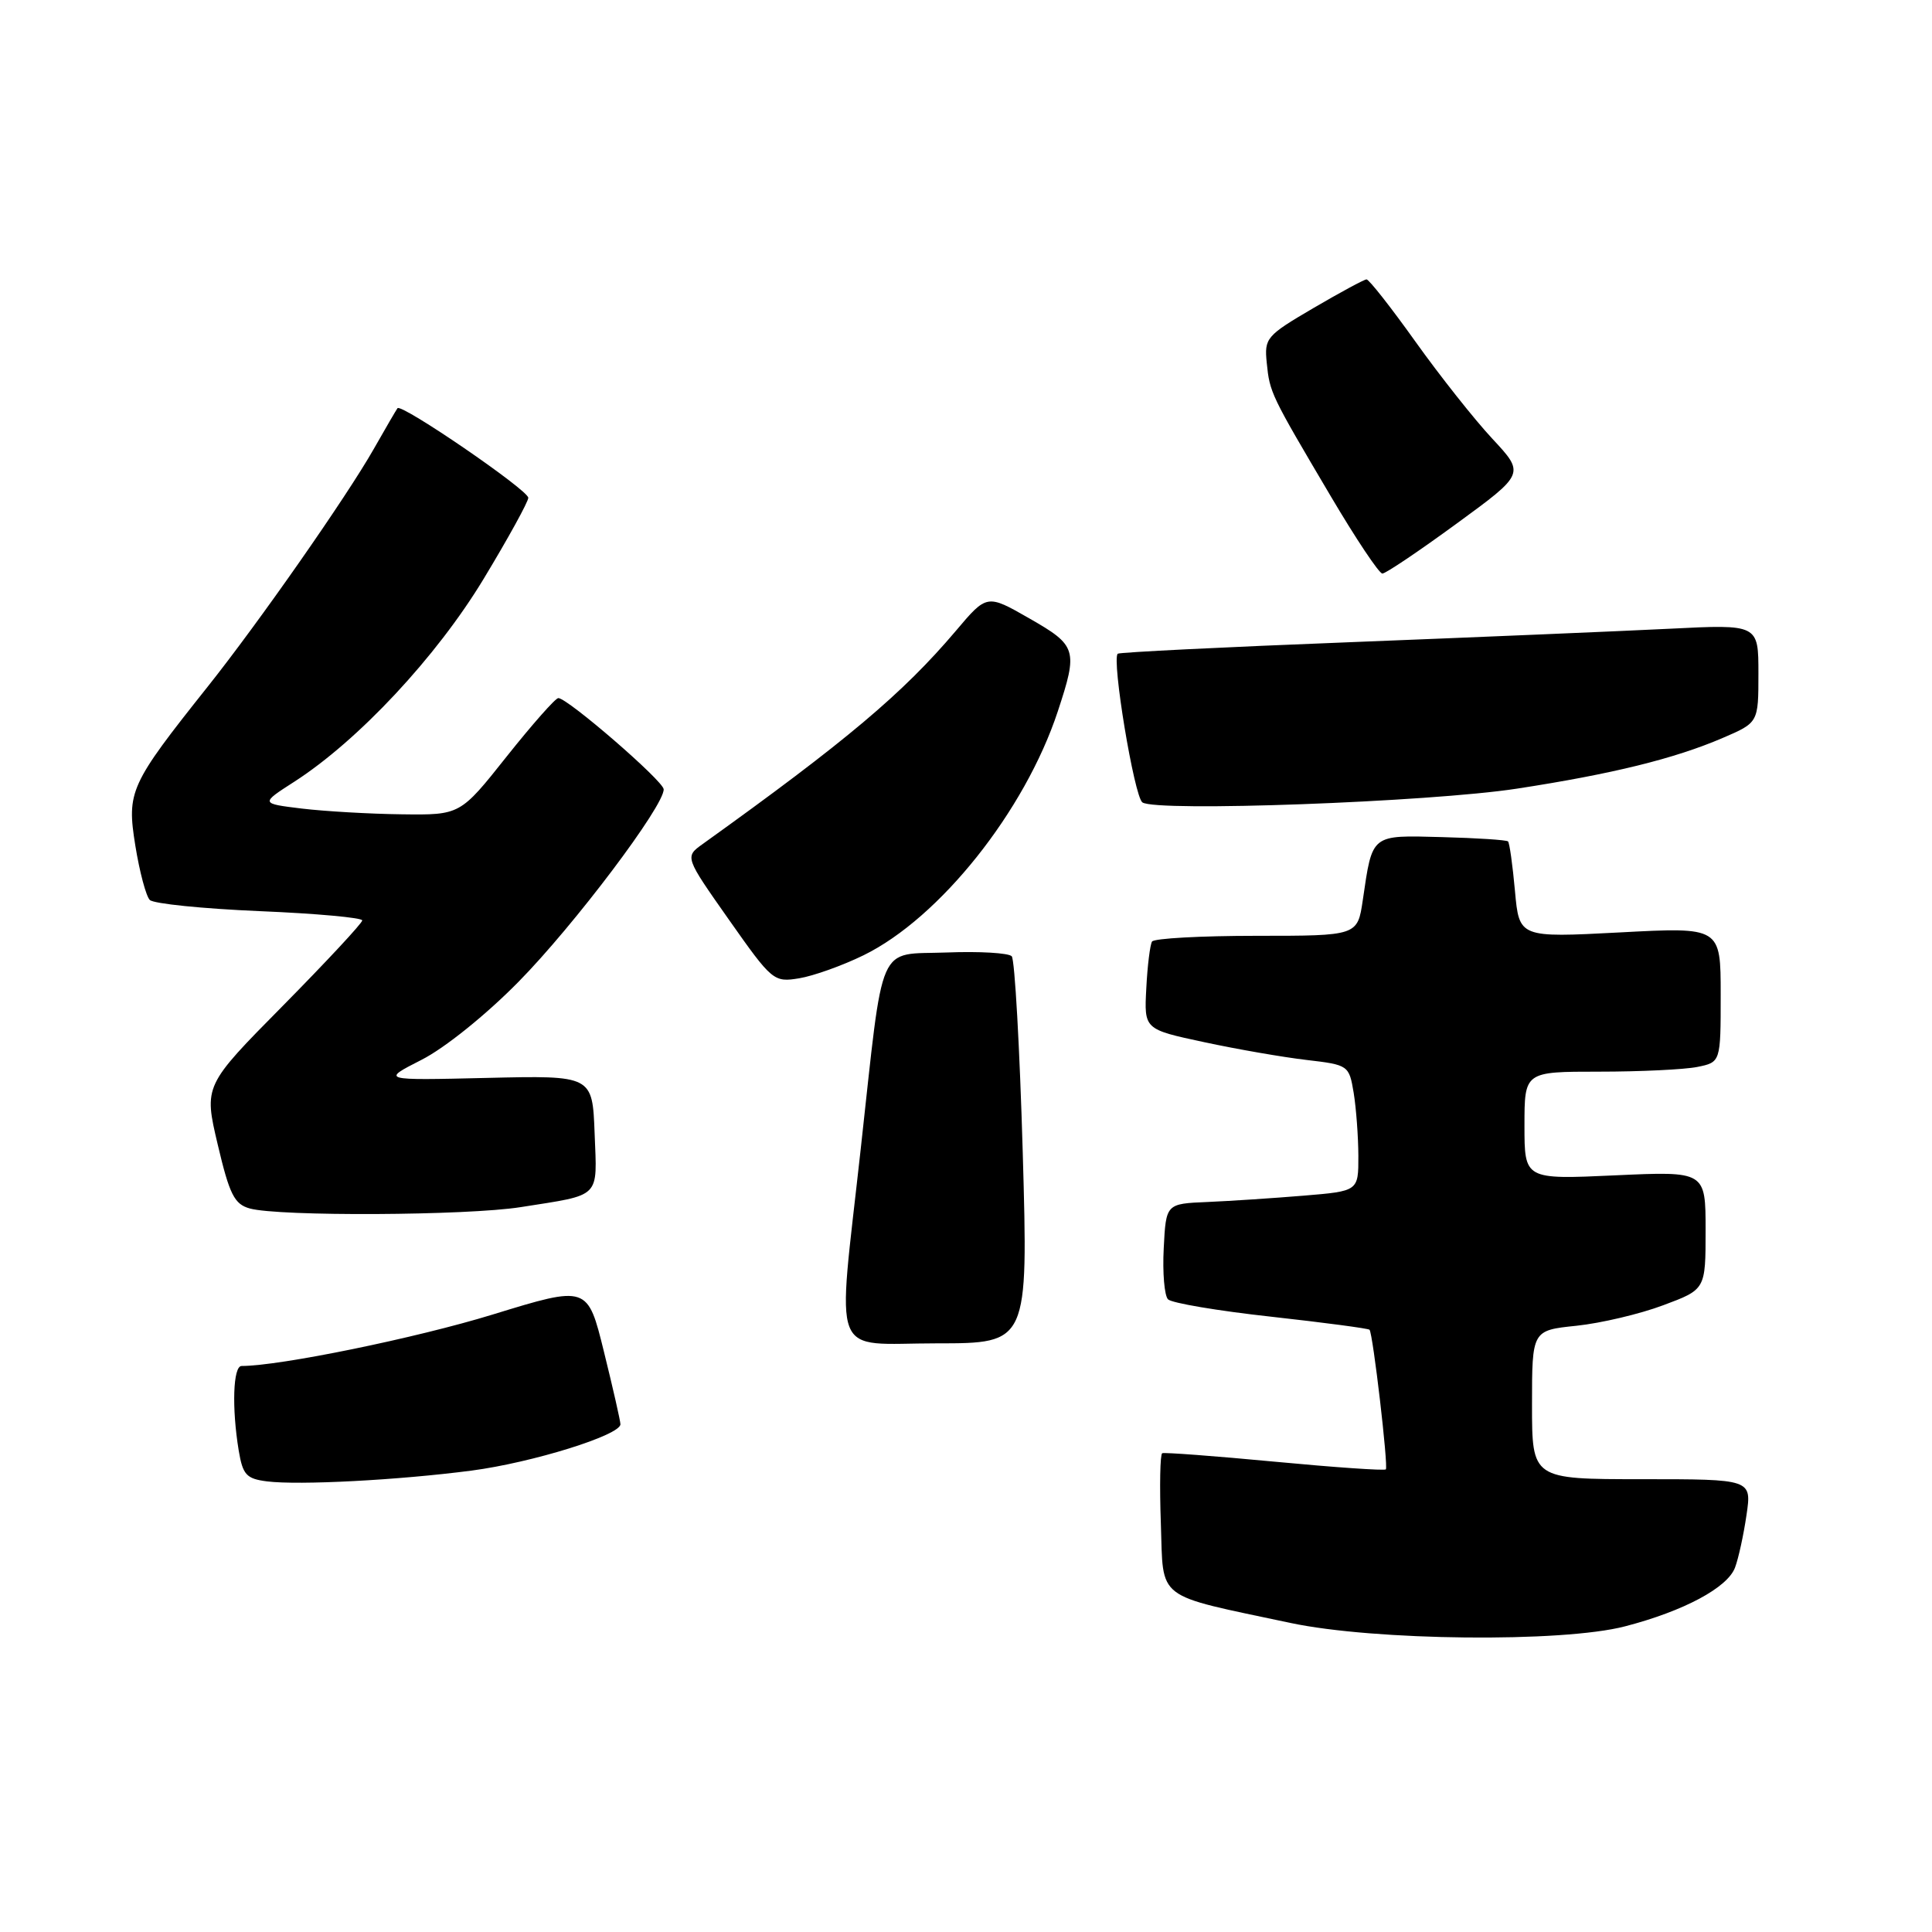 <?xml version="1.0" encoding="UTF-8" standalone="no"?>
<!DOCTYPE svg PUBLIC "-//W3C//DTD SVG 1.1//EN" "http://www.w3.org/Graphics/SVG/1.1/DTD/svg11.dtd" >
<svg xmlns="http://www.w3.org/2000/svg" xmlns:xlink="http://www.w3.org/1999/xlink" version="1.1" viewBox="0 0 256 256">
 <g >
 <path fill="currentColor"
d=" M 215.32 215.50 C 223.11 213.48 228.91 210.37 229.90 207.71 C 230.36 206.49 231.04 203.36 231.42 200.75 C 232.12 196.00 232.12 196.00 217.56 196.00 C 203.00 196.00 203.00 196.00 203.00 186.14 C 203.00 176.28 203.00 176.28 208.89 175.67 C 212.13 175.33 217.31 174.11 220.39 172.95 C 226.00 170.86 226.00 170.86 226.00 163.02 C 226.00 155.19 226.00 155.19 214.00 155.74 C 202.00 156.29 202.00 156.29 202.00 149.15 C 202.00 142.00 202.00 142.00 211.88 142.00 C 217.31 142.00 223.16 141.72 224.88 141.38 C 228.00 140.75 228.00 140.75 228.00 131.79 C 228.00 122.84 228.00 122.84 214.65 123.55 C 201.30 124.25 201.30 124.25 200.74 118.05 C 200.43 114.63 200.02 111.68 199.82 111.49 C 199.63 111.30 195.69 111.04 191.06 110.92 C 181.60 110.67 181.87 110.45 180.58 119.25 C 179.88 124.00 179.88 124.00 166.50 124.00 C 159.14 124.00 152.91 124.34 152.65 124.76 C 152.39 125.18 152.04 127.97 151.89 130.96 C 151.60 136.39 151.60 136.39 159.55 138.09 C 163.92 139.03 170.03 140.09 173.13 140.45 C 178.68 141.10 178.76 141.16 179.37 144.81 C 179.70 146.84 179.98 150.60 179.99 153.16 C 180.00 157.83 180.00 157.83 172.75 158.43 C 168.76 158.76 163.03 159.14 160.00 159.27 C 154.50 159.50 154.50 159.50 154.20 165.40 C 154.03 168.64 154.29 171.69 154.77 172.17 C 155.26 172.66 161.41 173.70 168.44 174.47 C 175.47 175.25 181.34 176.03 181.47 176.20 C 181.93 176.75 183.98 194.35 183.63 194.70 C 183.44 194.89 176.81 194.43 168.89 193.68 C 160.98 192.93 154.28 192.43 154.00 192.56 C 153.72 192.69 153.64 196.89 153.82 201.88 C 154.18 212.21 152.85 211.19 171.00 215.05 C 182.11 217.41 207.01 217.67 215.32 215.50 Z  M 62.50 194.86 C 70.54 193.80 82.21 190.17 82.21 188.72 C 82.21 188.30 81.23 183.98 80.03 179.13 C 77.86 170.32 77.86 170.32 65.29 174.18 C 55.14 177.30 37.08 181.00 32.01 181.00 C 30.88 181.00 30.70 186.55 31.63 192.20 C 32.17 195.42 32.64 195.94 35.37 196.29 C 39.62 196.82 52.77 196.13 62.50 194.86 Z  M 135.52 152.75 C 135.12 138.86 134.46 127.14 134.06 126.71 C 133.65 126.27 129.77 126.04 125.45 126.21 C 116.11 126.56 117.15 124.17 114.05 152.25 C 110.91 180.75 109.84 178.00 124.12 178.00 C 136.24 178.00 136.24 178.00 135.52 152.75 Z  M 69.00 159.95 C 79.76 158.25 79.12 158.89 78.79 150.17 C 78.50 142.50 78.50 142.50 64.50 142.83 C 50.50 143.16 50.50 143.16 55.84 140.44 C 58.91 138.89 64.39 134.48 68.69 130.11 C 76.04 122.66 88.06 106.71 87.94 104.58 C 87.88 103.46 75.21 92.50 73.98 92.50 C 73.60 92.50 70.52 95.99 67.13 100.25 C 60.98 108.00 60.98 108.00 53.24 107.90 C 48.98 107.85 43.02 107.50 40.00 107.14 C 34.50 106.47 34.50 106.47 39.00 103.58 C 47.48 98.12 57.85 87.02 64.08 76.71 C 67.34 71.32 70.00 66.48 70.00 65.96 C 70.00 64.94 53.18 53.42 52.67 54.09 C 52.50 54.32 51.08 56.75 49.52 59.50 C 45.93 65.82 34.28 82.50 27.51 91.00 C 17.18 103.99 16.78 104.87 17.93 112.04 C 18.49 115.51 19.35 118.75 19.85 119.25 C 20.35 119.75 26.89 120.41 34.38 120.73 C 41.87 121.04 48.00 121.60 48.00 121.96 C 48.00 122.32 43.28 127.39 37.51 133.24 C 27.01 143.86 27.01 143.86 28.85 151.66 C 30.41 158.28 31.05 159.56 33.10 160.13 C 36.94 161.20 61.88 161.08 69.00 159.95 Z  M 114.42 126.58 C 124.52 121.64 135.80 107.47 140.16 94.27 C 142.86 86.09 142.69 85.54 136.39 81.94 C 130.77 78.72 130.77 78.72 126.64 83.61 C 119.62 91.89 112.10 98.22 93.12 111.83 C 90.73 113.54 90.73 113.54 96.59 121.87 C 102.31 130.00 102.53 130.18 105.89 129.63 C 107.78 129.32 111.62 127.95 114.42 126.58 Z  M 201.00 104.50 C 213.63 102.56 221.87 100.53 228.25 97.79 C 233.00 95.75 233.00 95.75 233.00 89.24 C 233.00 82.72 233.00 82.72 221.25 83.31 C 214.79 83.63 195.78 84.43 179.00 85.09 C 162.22 85.74 148.32 86.43 148.11 86.62 C 147.27 87.33 150.29 105.54 151.37 106.32 C 153.16 107.61 189.41 106.28 201.00 104.50 Z  M 193.01 69.38 C 202.06 62.77 202.06 62.77 197.74 58.13 C 195.37 55.59 190.78 49.79 187.54 45.25 C 184.30 40.71 181.39 37.01 181.07 37.02 C 180.76 37.03 177.57 38.75 174.00 40.84 C 167.79 44.48 167.52 44.80 167.85 48.07 C 168.25 52.05 168.35 52.25 176.33 65.75 C 179.66 71.39 182.74 76.00 183.17 76.00 C 183.61 76.00 188.03 73.02 193.01 69.38 Z "/>
</g>
</svg>